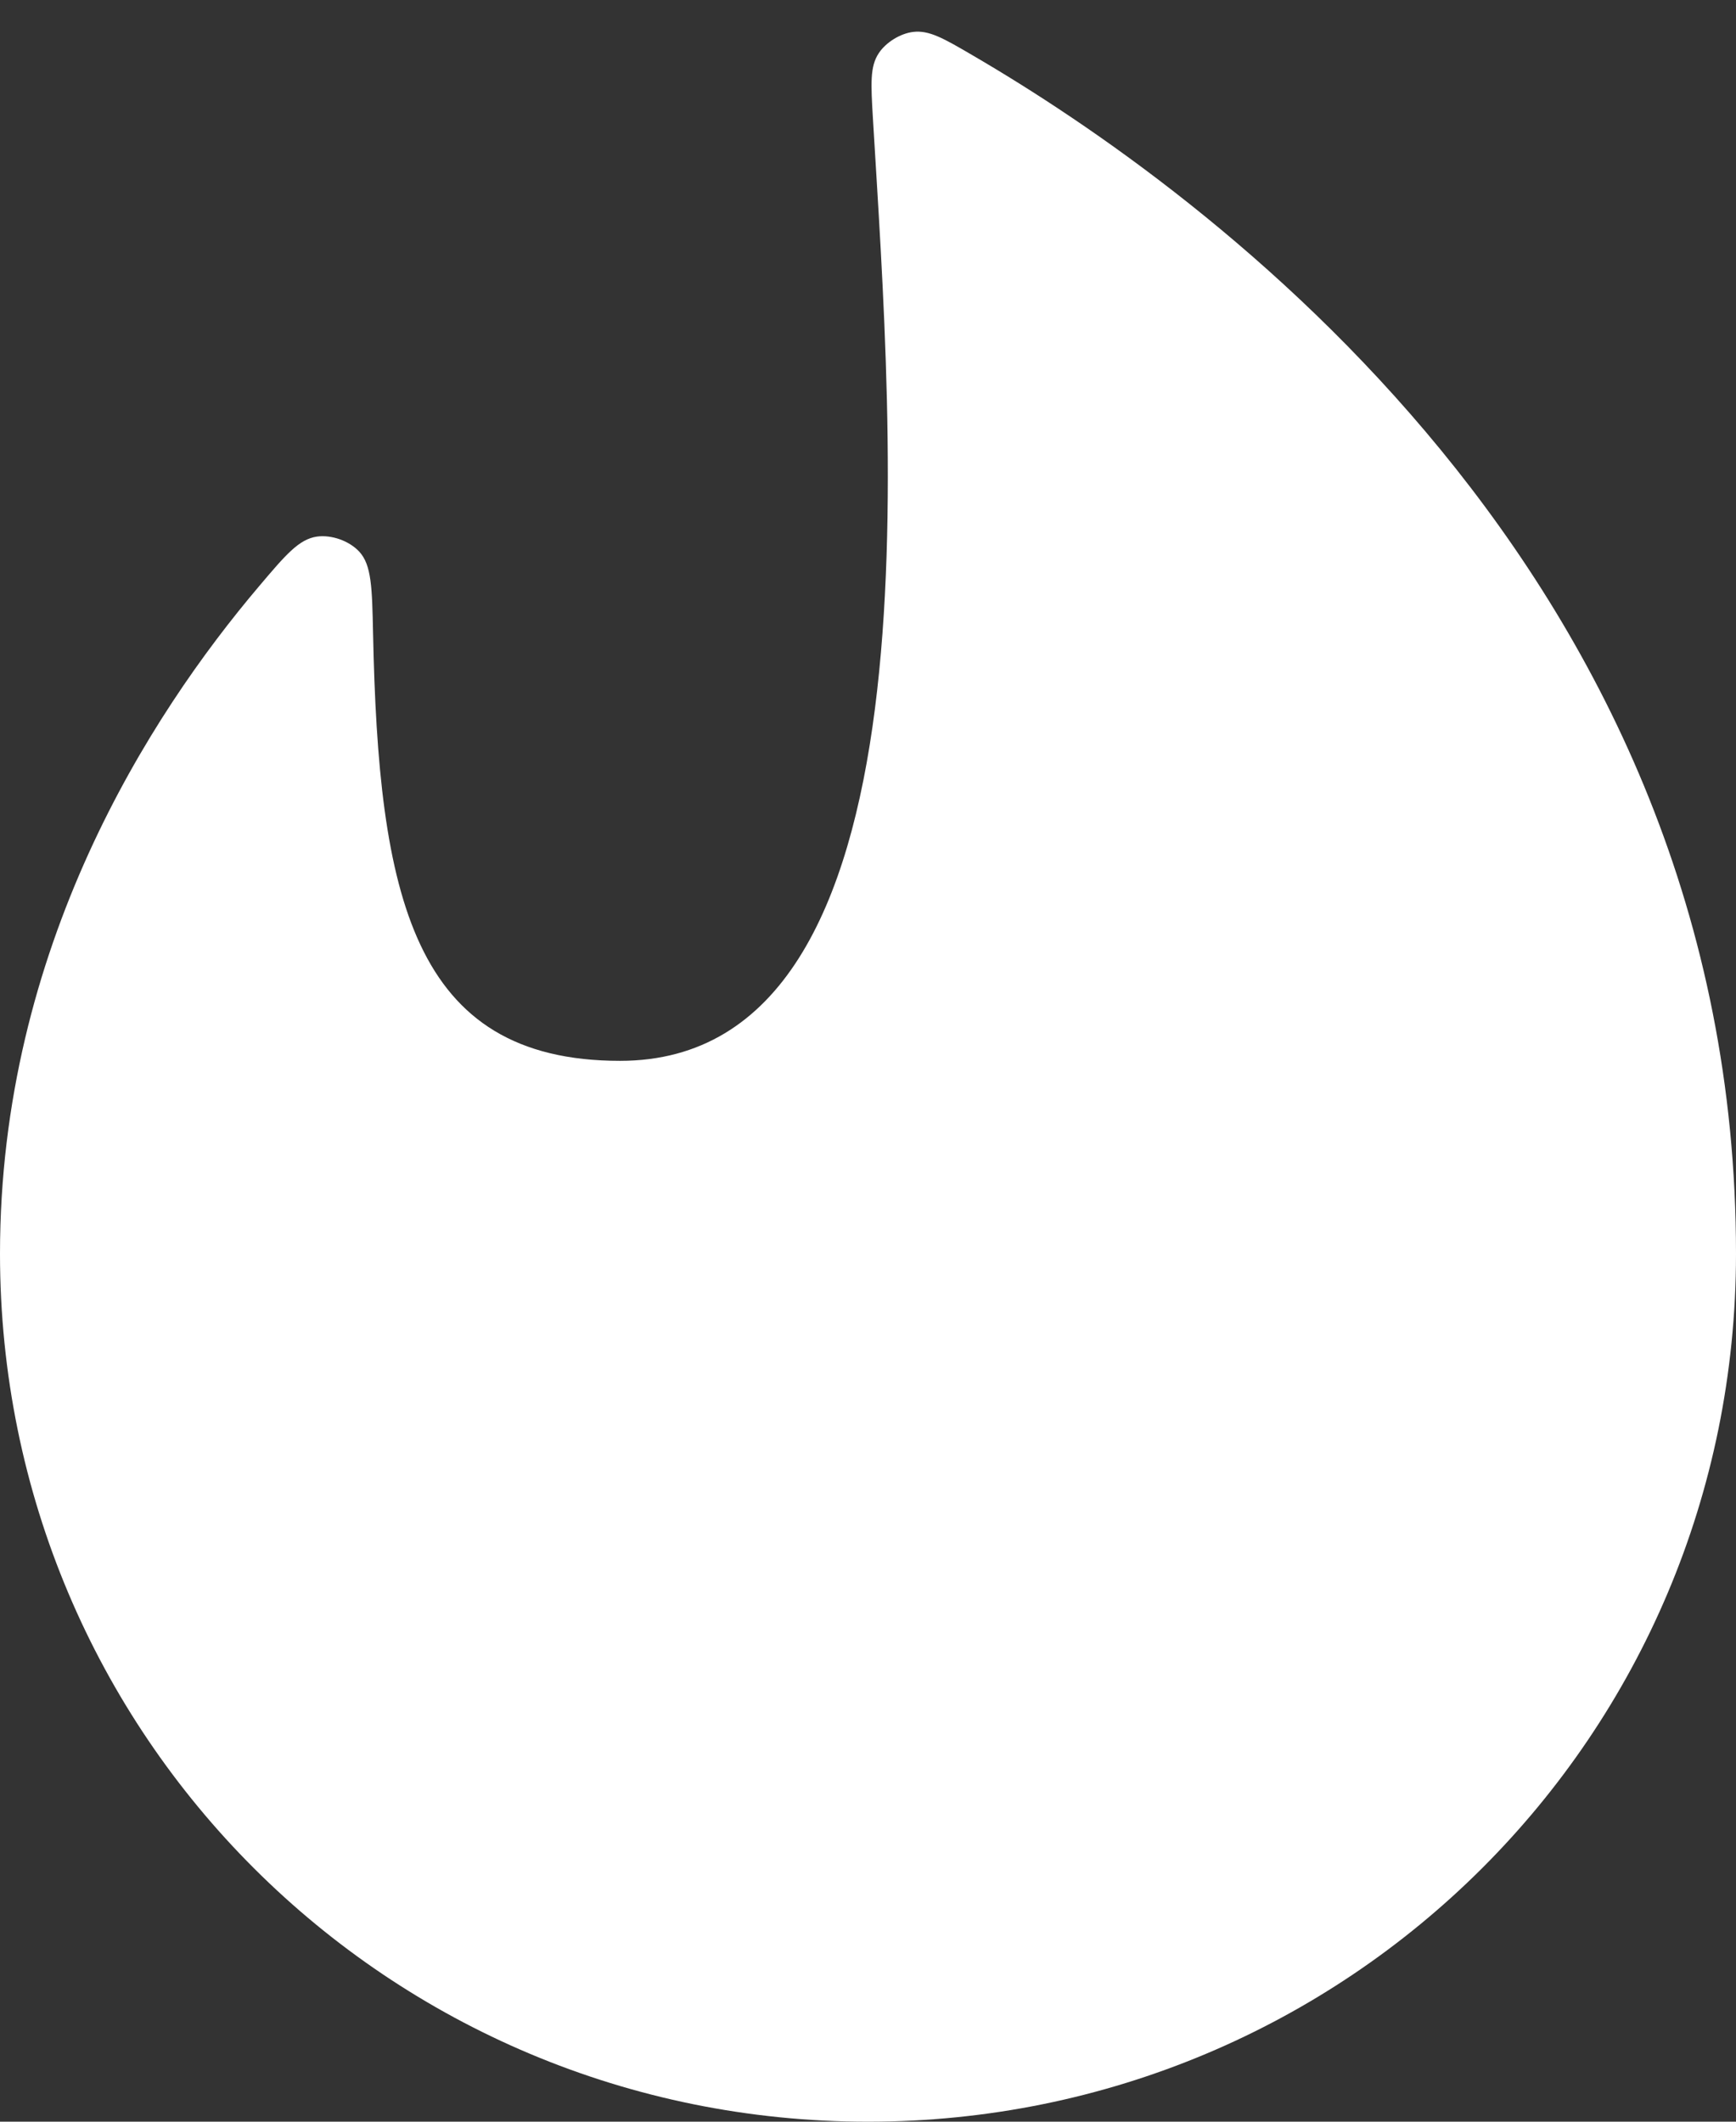 <svg xmlns="http://www.w3.org/2000/svg" width="18" height="22" viewBox="0 0 18 22" fill="none">
  <rect x="0" y="0" width="18" height="22" fill="#333333" stroke="none"/>
  <path d="M0 13C0 18 4.029 22 9 22C13.971 22 18 18 18 13C18 5.952 12.481 1.971 10.087 0.575C9.786 0.399 9.635 0.311 9.468 0.331C9.335 0.347 9.186 0.439 9.112 0.551C9.019 0.69 9.03 0.869 9.051 1.228C9.247 4.521 9.785 11 6.429 11C4.272 11 3.924 9.28 3.868 6.562C3.858 6.094 3.853 5.859 3.725 5.72C3.621 5.608 3.437 5.543 3.286 5.564C3.099 5.591 2.961 5.754 2.686 6.079C1.551 7.418 0 9.829 0 13Z" fill="white"/>
</svg>